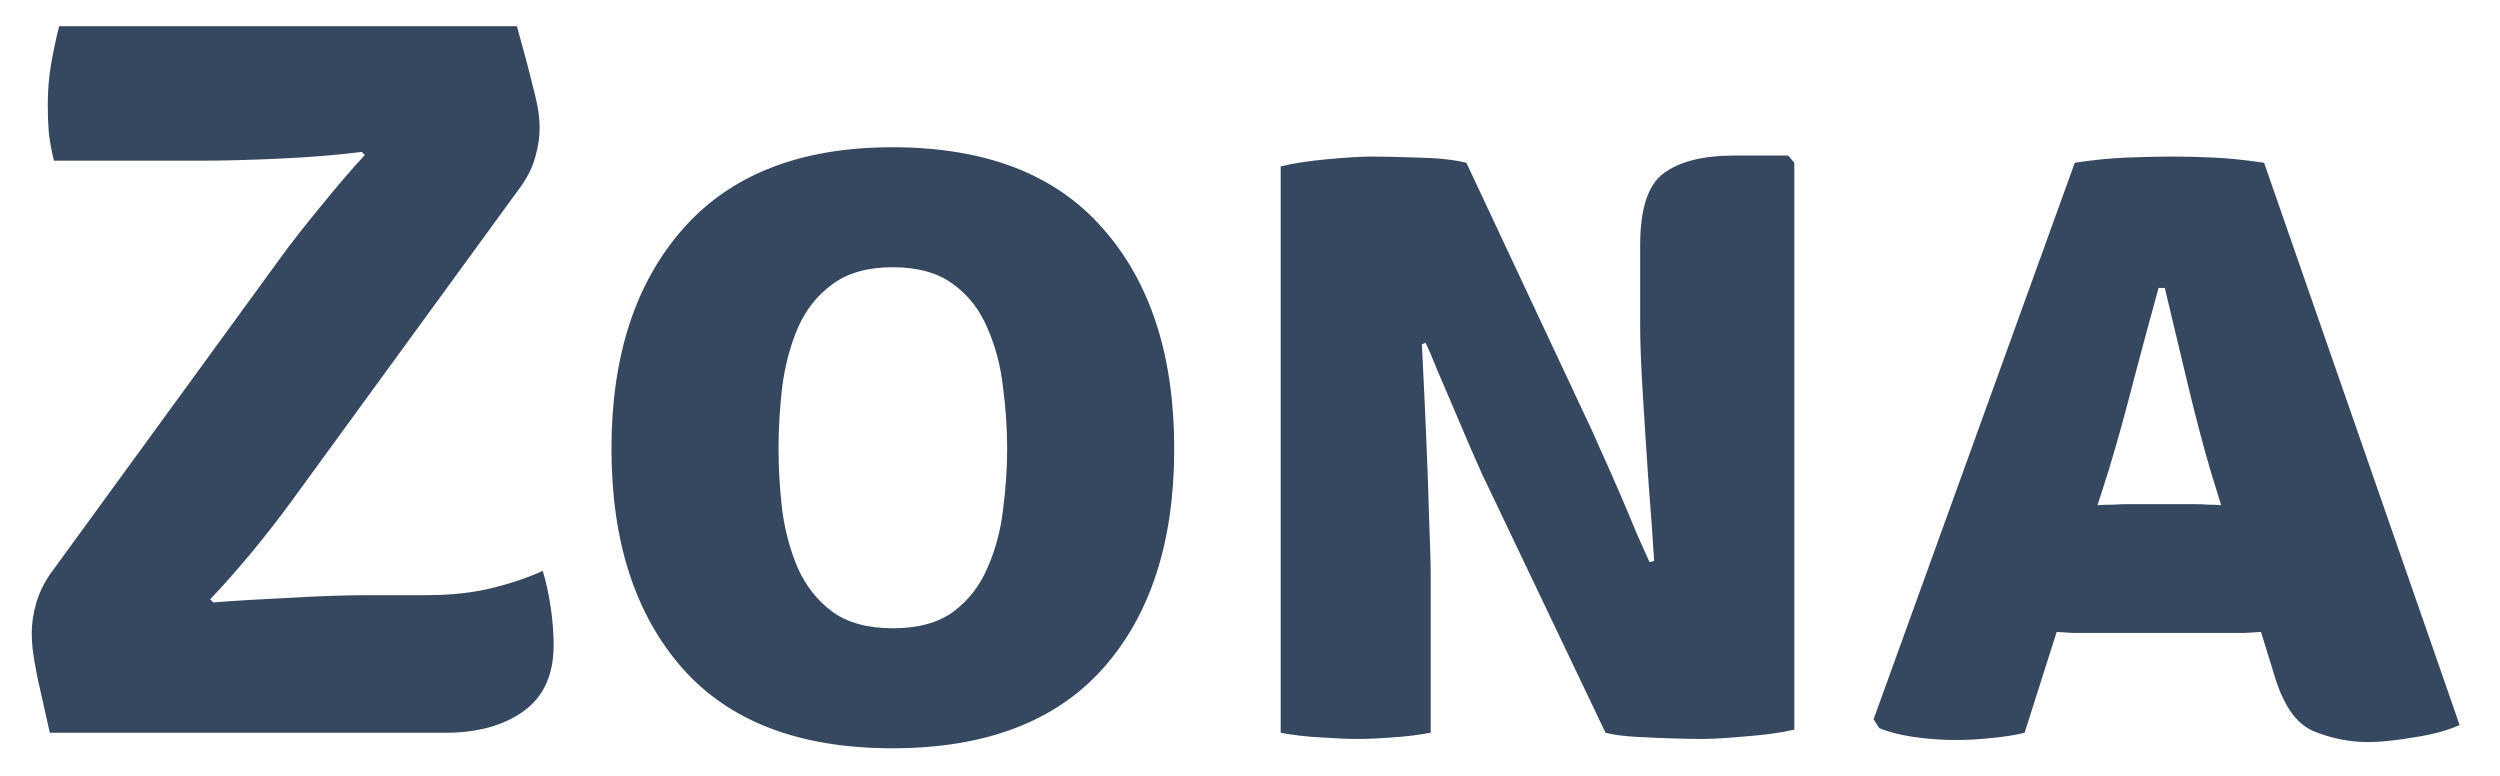 <svg width="58" height="18" viewBox="0 0 58 18" fill="none" xmlns="http://www.w3.org/2000/svg">
<path d="M6.532 5.948C6.764 5.628 7.068 5.24 7.444 4.784C7.82 4.32 8.16 3.924 8.464 3.596L8.392 3.524C7.832 3.596 7.196 3.648 6.484 3.68C5.78 3.712 5.184 3.728 4.696 3.728H1.252C1.196 3.504 1.156 3.288 1.132 3.08C1.116 2.864 1.108 2.652 1.108 2.444C1.108 2.116 1.132 1.808 1.18 1.52C1.228 1.232 1.292 0.928 1.372 0.608H11.992C12.16 1.208 12.28 1.66 12.352 1.964C12.432 2.268 12.48 2.488 12.496 2.624C12.512 2.752 12.52 2.864 12.52 2.96C12.52 3.176 12.488 3.396 12.424 3.62C12.368 3.844 12.26 4.072 12.1 4.304L6.748 11.648C6.516 11.968 6.224 12.344 5.872 12.776C5.52 13.2 5.188 13.576 4.876 13.904L4.948 13.976C5.46 13.936 6.06 13.9 6.748 13.868C7.436 13.828 8.036 13.808 8.548 13.808H9.88C10.464 13.808 10.98 13.752 11.428 13.64C11.876 13.528 12.264 13.396 12.592 13.244C12.664 13.476 12.724 13.748 12.772 14.06C12.82 14.372 12.844 14.676 12.844 14.972C12.844 15.66 12.608 16.172 12.136 16.508C11.672 16.836 11.072 17 10.336 17H1.156C1.028 16.432 0.932 16.004 0.868 15.716C0.812 15.428 0.776 15.216 0.76 15.08C0.744 14.936 0.736 14.808 0.736 14.696C0.736 14.464 0.772 14.224 0.844 13.976C0.924 13.72 1.04 13.488 1.192 13.28L6.532 5.948ZM14.186 10.412C14.186 8.268 14.738 6.568 15.842 5.312C16.954 4.048 18.574 3.416 20.702 3.416C22.862 3.416 24.49 4.044 25.586 5.3C26.69 6.548 27.242 8.252 27.242 10.412C27.242 12.572 26.69 14.272 25.586 15.512C24.482 16.744 22.854 17.36 20.702 17.36C18.542 17.36 16.914 16.736 15.818 15.488C14.73 14.24 14.186 12.548 14.186 10.412ZM18.062 10.412C18.062 10.868 18.09 11.34 18.146 11.828C18.21 12.308 18.33 12.756 18.506 13.172C18.69 13.588 18.958 13.928 19.31 14.192C19.662 14.448 20.13 14.576 20.714 14.576C21.298 14.576 21.766 14.448 22.118 14.192C22.47 13.928 22.734 13.588 22.91 13.172C23.094 12.756 23.214 12.308 23.27 11.828C23.334 11.34 23.366 10.868 23.366 10.412C23.366 9.948 23.334 9.472 23.27 8.984C23.214 8.488 23.094 8.032 22.91 7.616C22.734 7.192 22.47 6.852 22.118 6.596C21.766 6.332 21.298 6.2 20.714 6.2C20.13 6.2 19.662 6.332 19.31 6.596C18.958 6.852 18.69 7.192 18.506 7.616C18.33 8.032 18.21 8.488 18.146 8.984C18.09 9.472 18.062 9.948 18.062 10.412ZM34.368 10.964C34.312 10.836 34.224 10.636 34.104 10.364C33.984 10.084 33.856 9.784 33.72 9.464C33.584 9.144 33.456 8.844 33.336 8.564C33.224 8.284 33.136 8.08 33.072 7.952L32.988 7.988C33.02 8.62 33.052 9.304 33.084 10.04C33.116 10.768 33.14 11.436 33.156 12.044C33.18 12.644 33.192 13.08 33.192 13.352V17C32.88 17.056 32.58 17.092 32.292 17.108C32.004 17.132 31.736 17.144 31.488 17.144C31.264 17.144 30.984 17.132 30.648 17.108C30.32 17.092 30.008 17.056 29.712 17V3.86C30.008 3.788 30.376 3.732 30.816 3.692C31.256 3.652 31.596 3.632 31.836 3.632C32.084 3.632 32.436 3.64 32.892 3.656C33.348 3.664 33.724 3.704 34.02 3.776L36.84 9.788C36.896 9.9 36.988 10.104 37.116 10.4C37.252 10.696 37.396 11.02 37.548 11.372C37.7 11.724 37.84 12.056 37.968 12.368C38.104 12.672 38.204 12.896 38.268 13.04L38.376 13.016C38.344 12.488 38.3 11.872 38.244 11.168C38.196 10.464 38.152 9.784 38.112 9.128C38.072 8.472 38.052 7.948 38.052 7.556V5.684C38.052 4.836 38.236 4.28 38.604 4.016C38.972 3.744 39.52 3.608 40.248 3.608H41.484L41.628 3.776V16.928C41.316 17 40.94 17.052 40.5 17.084C40.06 17.124 39.724 17.144 39.492 17.144C39.332 17.144 39.112 17.14 38.832 17.132C38.552 17.124 38.264 17.112 37.968 17.096C37.68 17.08 37.44 17.048 37.248 17L34.368 10.964ZM48.447 14.684C48.319 14.684 48.195 14.684 48.075 14.684C47.955 14.676 47.835 14.668 47.715 14.66L46.971 17C46.739 17.056 46.487 17.096 46.215 17.12C45.943 17.152 45.659 17.168 45.363 17.168C45.043 17.168 44.719 17.144 44.391 17.096C44.071 17.048 43.807 16.98 43.599 16.892L43.467 16.688L48.135 3.776C48.551 3.712 48.951 3.672 49.335 3.656C49.727 3.64 50.083 3.632 50.403 3.632C50.699 3.632 51.019 3.64 51.363 3.656C51.707 3.672 52.095 3.712 52.527 3.776L57.063 16.82C56.783 16.948 56.427 17.044 55.995 17.108C55.563 17.18 55.215 17.216 54.951 17.216C54.511 17.216 54.087 17.132 53.679 16.964C53.271 16.796 52.963 16.352 52.755 15.632L52.455 14.66C52.327 14.668 52.203 14.676 52.083 14.684C51.963 14.684 51.835 14.684 51.699 14.684H48.447ZM48.927 10.892L48.663 11.72C48.783 11.712 48.903 11.708 49.023 11.708C49.143 11.7 49.267 11.696 49.395 11.696H50.895C51.015 11.696 51.123 11.7 51.219 11.708C51.323 11.708 51.427 11.712 51.531 11.72L51.279 10.904C51.095 10.272 50.911 9.568 50.727 8.792C50.543 8.016 50.375 7.312 50.223 6.68H50.079C49.911 7.288 49.723 7.984 49.515 8.768C49.315 9.552 49.119 10.26 48.927 10.892Z" fill="#364760"/>
</svg>
